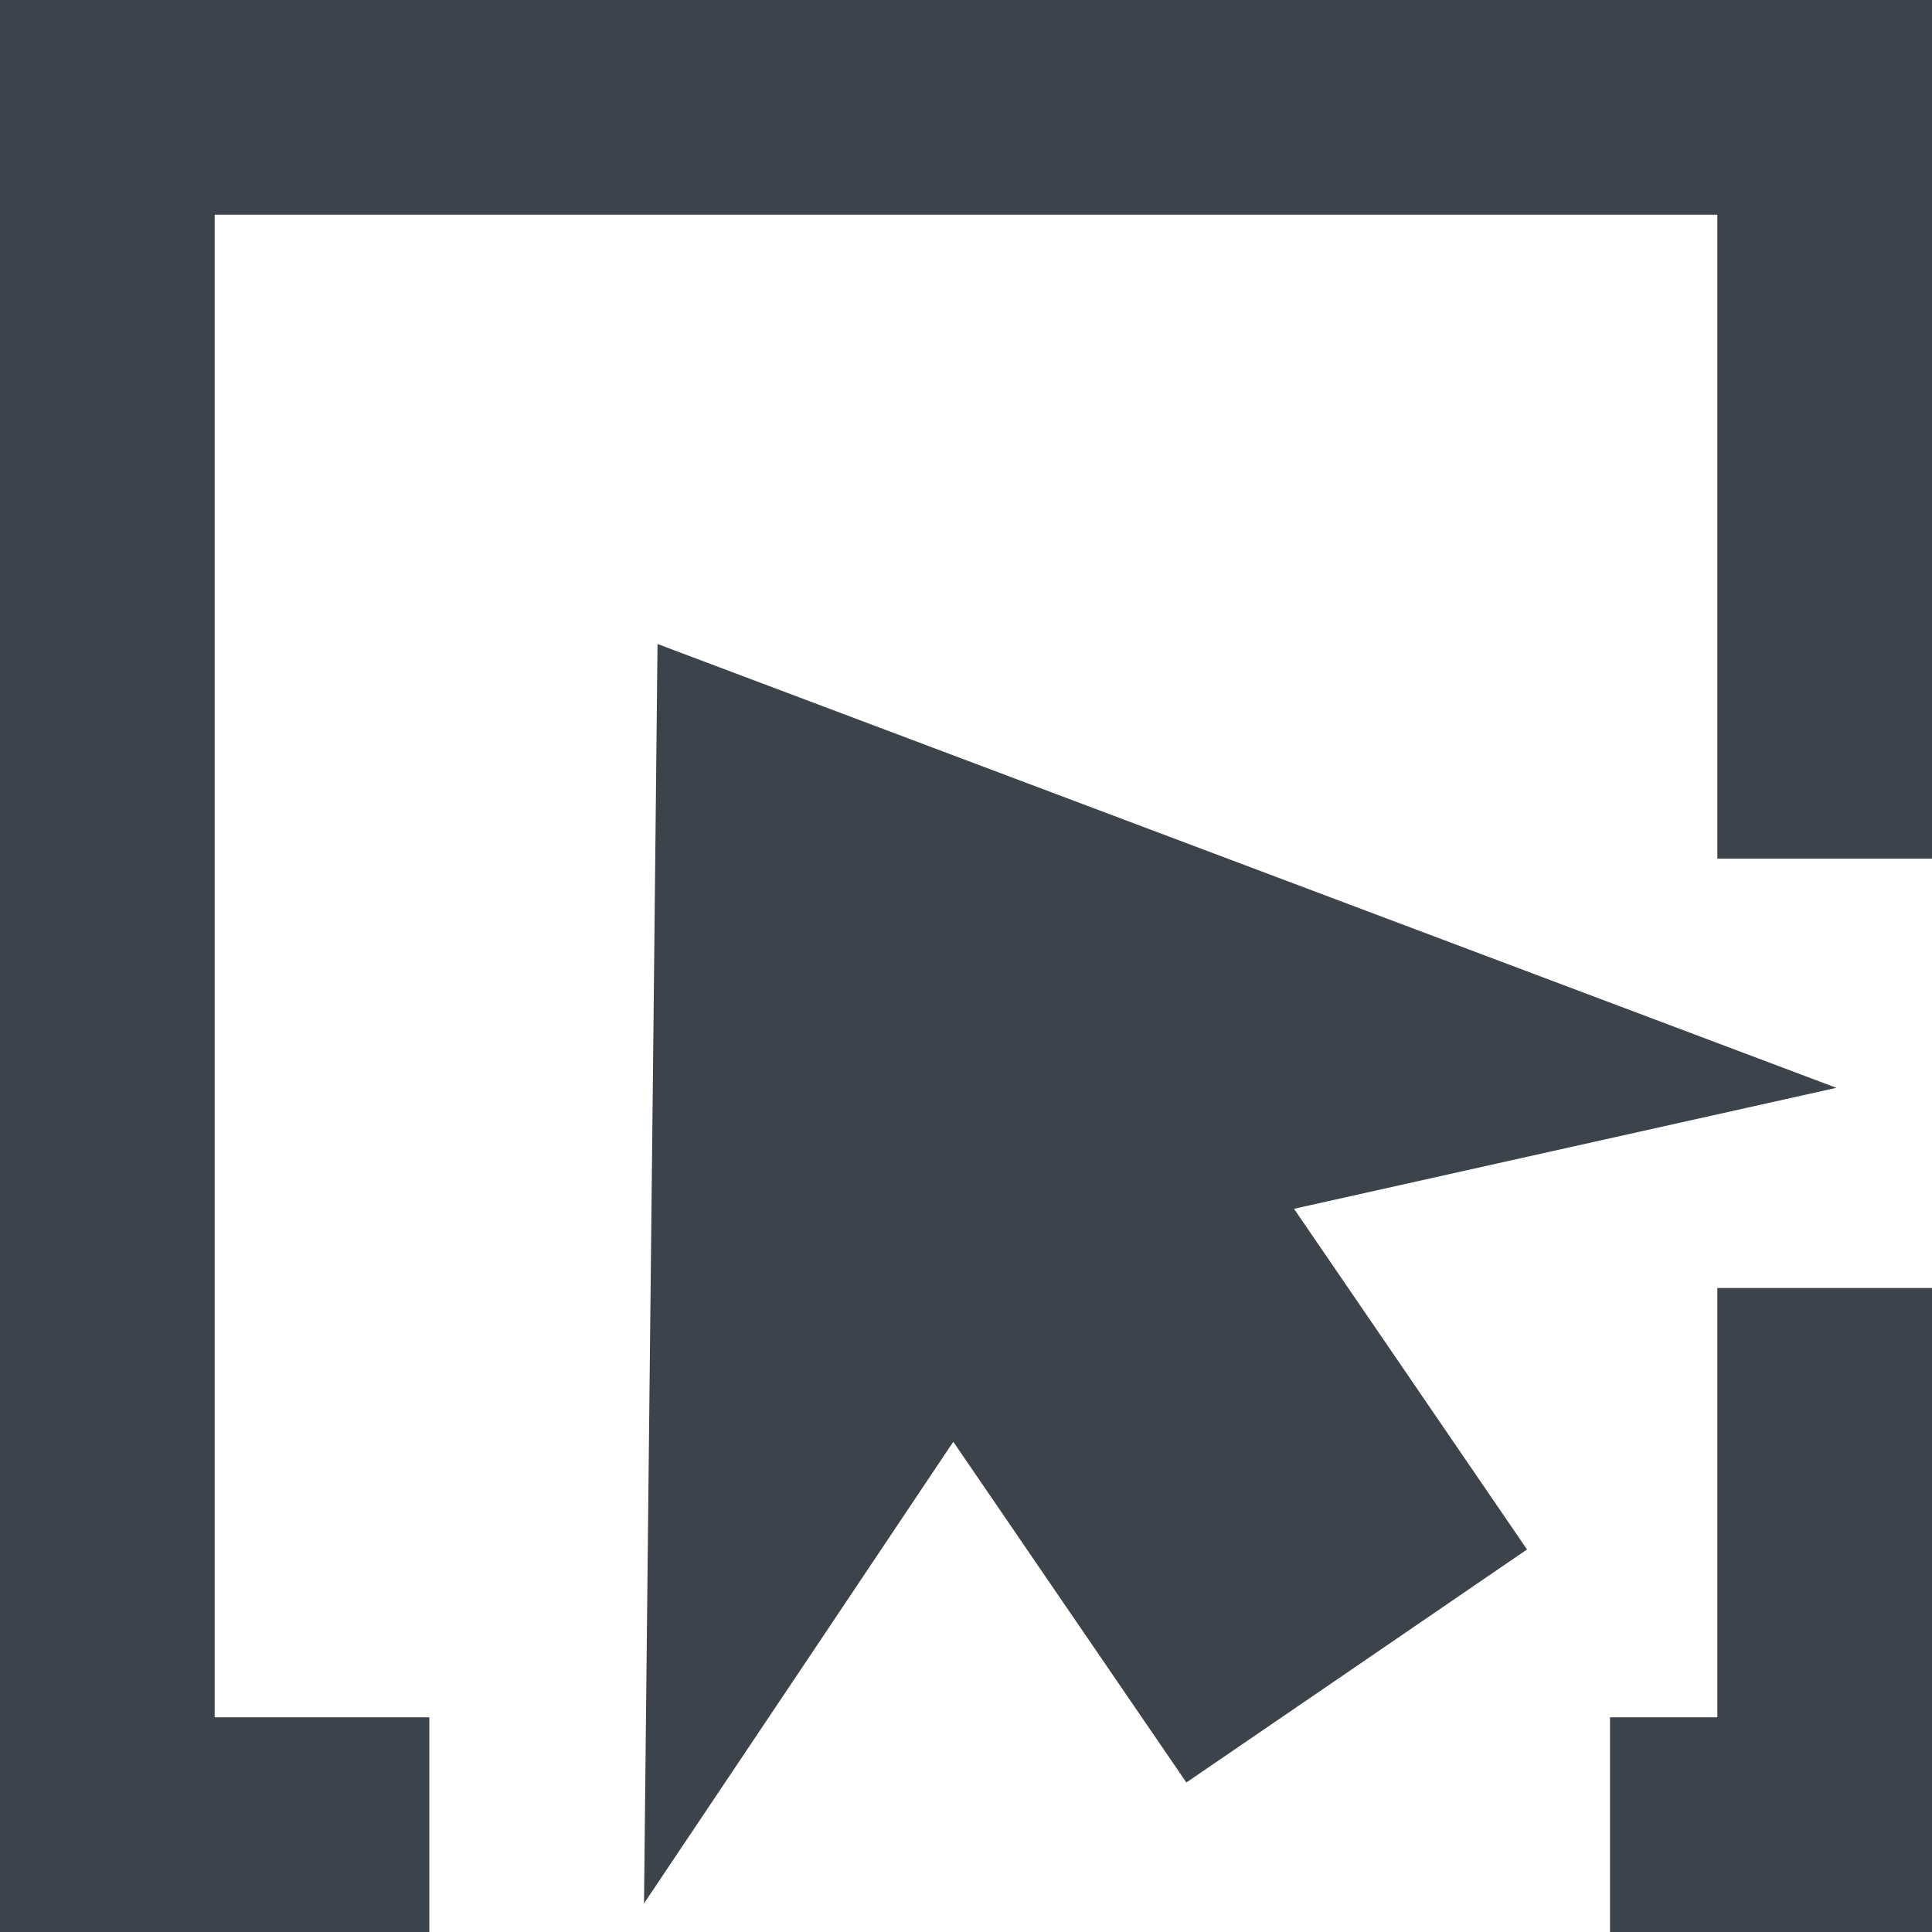 <svg width="18" height="18" viewBox="0 0 18 18" fill="none" xmlns="http://www.w3.org/2000/svg">
<path fill-rule="evenodd" clip-rule="evenodd" d="M1 0H0V1V17V18H1H4V16H2V2H16V8H18V1V0H17H1ZM16 12V16H15V18H17H18V17V12H16ZM14.227 14.436L12.64 15.522L12.64 15.522L11.053 16.607L10.098 15.211L9.924 14.957L8.882 13.433L8.835 13.502L8.033 14.7L7.683 15.223L6 17.734L6.039 14.083L6.089 9.487L6.126 6L6.126 6L9.39 7.229L13.691 8.848L17.109 10.135L14.158 10.793L13.544 10.93L12.137 11.244L12.056 11.262L13.098 12.785L13.272 13.04L14.227 14.436Z" fill="#3C434A"/>
</svg>
